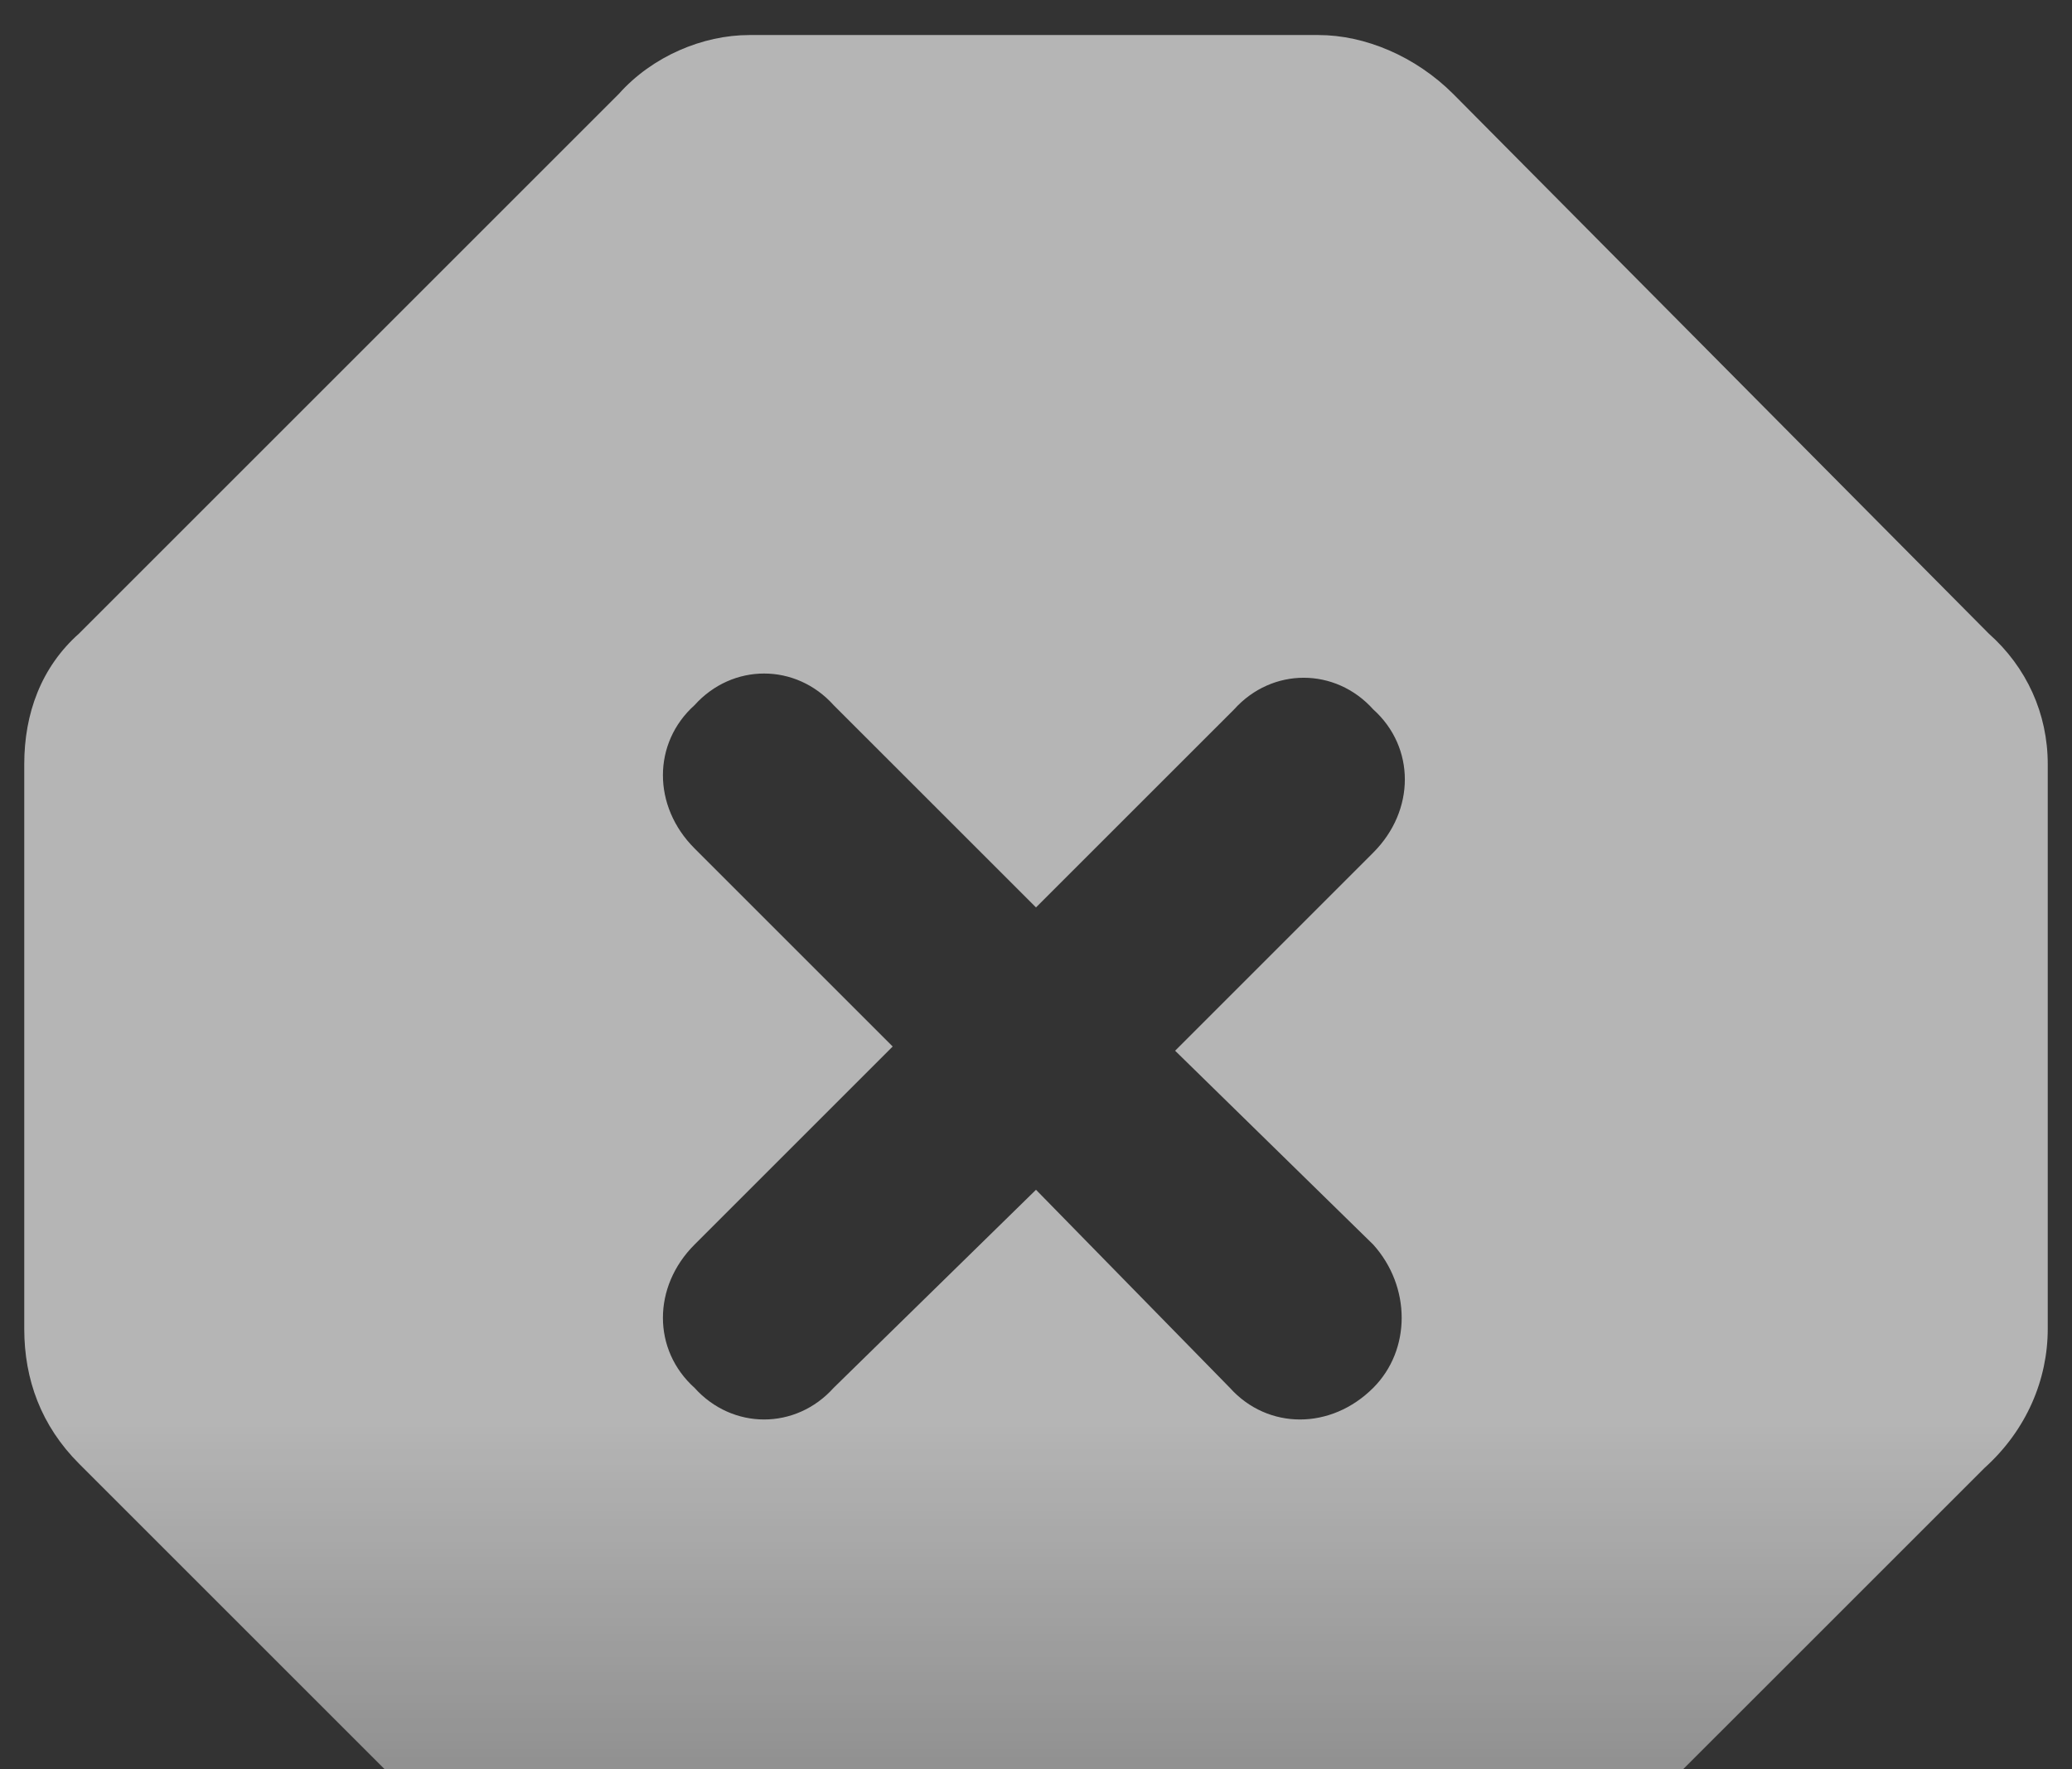 <svg width="48" height="41" viewBox="0 0 48 41" fill="none" xmlns="http://www.w3.org/2000/svg">
<rect x="0" y="0" width="48" height="41" fill="#333333" stroke="none"/>
<path d="M46.07 14.68L33.668 2.18C32.789 1.301 31.617 0.812 30.543 0.812H17.359C16.285 0.812 15.113 1.301 14.332 2.18L1.832 14.68C0.953 15.461 0.562 16.535 0.562 17.707V30.793C0.562 31.965 0.953 33.039 1.832 33.918L14.234 46.32C15.113 47.297 16.285 47.688 17.359 47.688H30.445C31.617 47.688 32.691 47.297 33.57 46.418L45.973 34.016C46.949 33.137 47.438 31.965 47.438 30.793V17.707C47.438 16.535 46.949 15.461 46.07 14.68ZM31.812 28.84C32.691 29.816 32.691 31.281 31.812 32.16C30.836 33.137 29.371 33.137 28.492 32.16L24 27.57L19.312 32.16C18.434 33.137 16.969 33.137 16.09 32.16C15.113 31.281 15.113 29.816 16.09 28.84L20.68 24.25L16.09 19.66C15.113 18.684 15.113 17.219 16.09 16.34C16.969 15.363 18.434 15.363 19.312 16.34L24 21.027L28.59 16.438C29.469 15.461 30.934 15.461 31.812 16.438C32.789 17.316 32.789 18.781 31.812 19.758L27.223 24.348L31.812 28.84Z" fill="url(#paint0_linear_7_1794)" fill-opacity="0.64"/>
<defs>
<linearGradient id="paint0_linear_7_1794" x1="24" y1="-1" x2="24" y2="49" gradientUnits="userSpaceOnUse">
<stop stop-color="white"/>
<stop offset="0.675" stop-color="white"/>
<stop offset="1" stop-color="white" stop-opacity="0.44"/>
</linearGradient>
</defs>
</svg>
